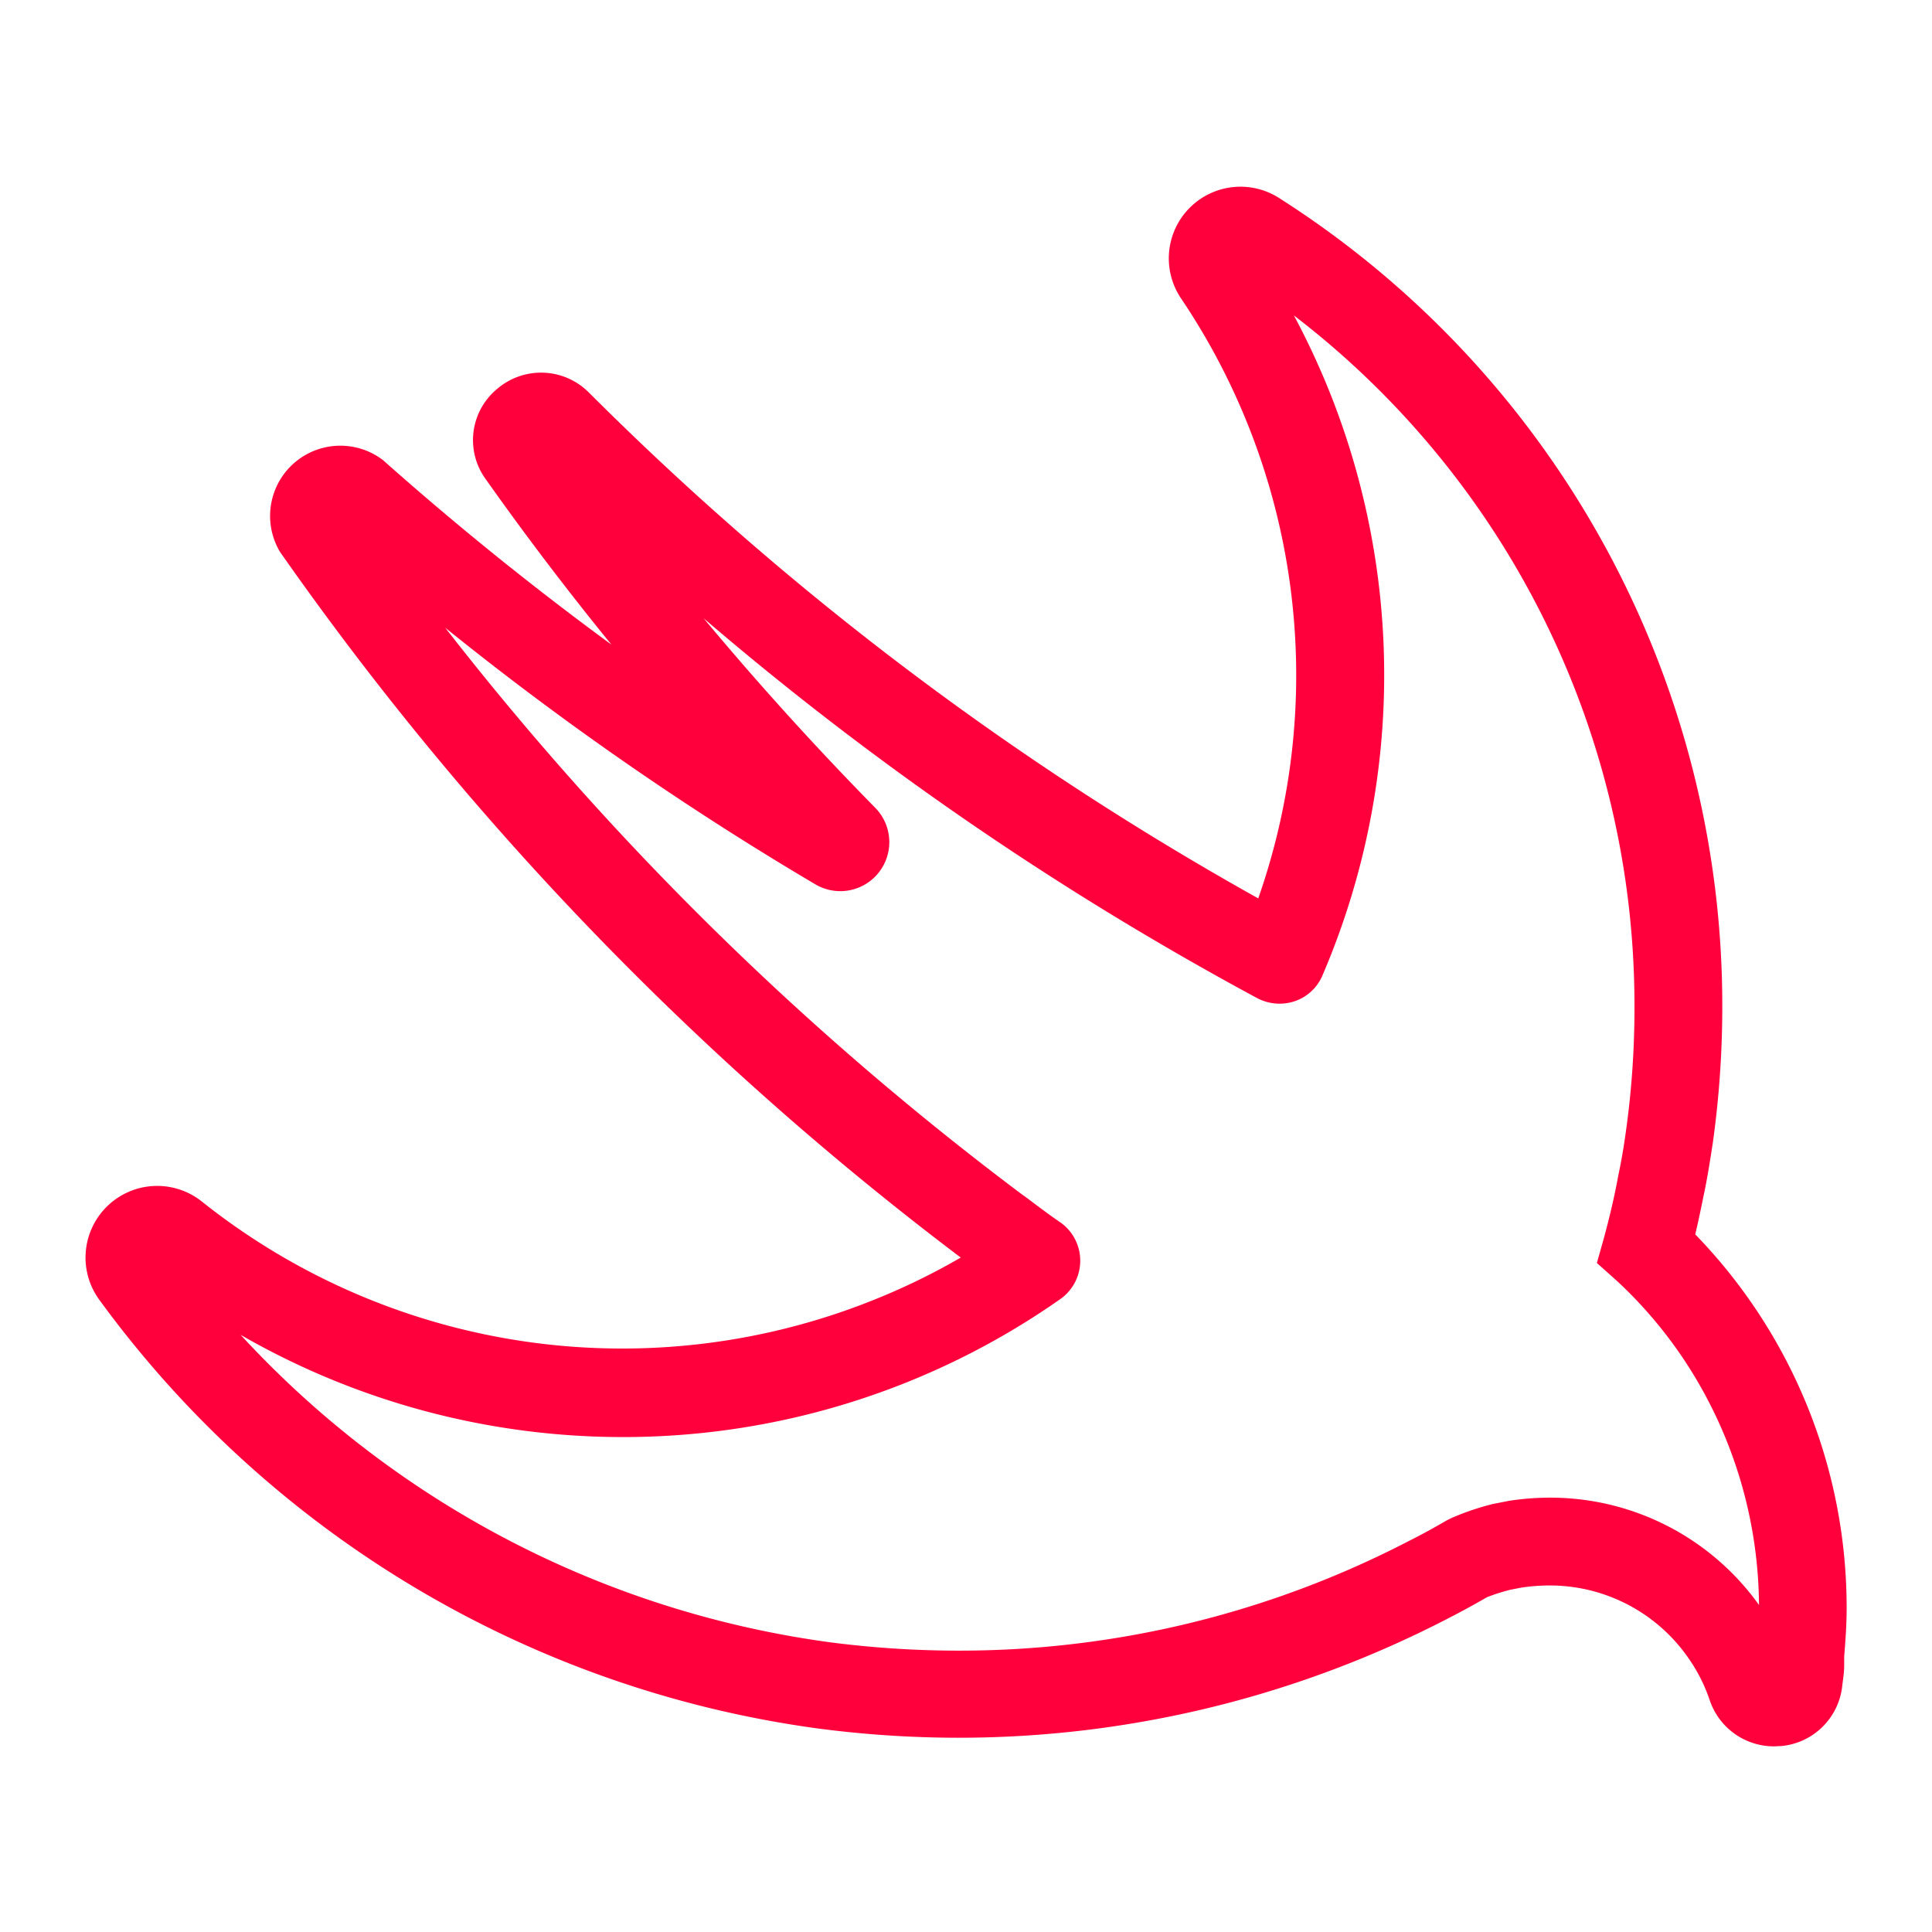 <svg id="Layer_1" data-name="Layer 1" xmlns="http://www.w3.org/2000/svg" viewBox="0 0 110 110"><path d="M101,99.43a3.86,3.86,0,0,1-3.66-2.64,9.34,9.34,0,0,0-1.15-2.3,9.6,9.6,0,0,0-8-4.22,11,11,0,0,0-1.56.12l-.62.12a10.52,10.52,0,0,0-1.35.43c-.76.44-1.48.83-2.22,1.21a60.6,60.6,0,0,1-27.89,6.79,61.61,61.61,0,0,1-8-.53A60.74,60.74,0,0,1,5.65,74a4.08,4.08,0,0,1,5.83-5.6,38.41,38.41,0,0,0,38.71,5.43,37.78,37.78,0,0,0,4.51-2.23A178.77,178.77,0,0,1,15.94,31.42a4,4,0,0,1,5.87-5.22c4.16,3.7,8.51,7.21,13,10.5q-3.74-4.59-7.15-9.41a3.78,3.78,0,0,1,.66-5.16,3.84,3.84,0,0,1,5.21.22,173.54,173.54,0,0,0,38.11,28.8A38.4,38.4,0,0,0,67.25,17a4.08,4.08,0,0,1,5.57-5.73,54.5,54.5,0,0,1,25.24,46.1A55.94,55.94,0,0,1,97.53,65c-.15,1-.31,2-.48,2.82s-.33,1.63-.53,2.46a30.51,30.51,0,0,1,8.62,21.27c0,1-.07,1.88-.14,2.77l0,.51c0,.44-.08.86-.12,1.24a3.85,3.85,0,0,1-3.43,3.34ZM13.7,76a55.77,55.77,0,0,0,33.52,17.5,56.73,56.73,0,0,0,7.39.48,55.51,55.51,0,0,0,25.6-6.24c.74-.37,1.45-.76,2.15-1.17l.28-.14A15,15,0,0,1,85,85.63l.92-.18a15.34,15.34,0,0,1,2.34-.18,14.61,14.61,0,0,1,11.89,6.11A25.57,25.57,0,0,0,96.2,77.91a25,25,0,0,0-4.16-5l-1.12-1,.41-1.46c.32-1.18.6-2.37.81-3.53.17-.79.31-1.61.44-2.56a50.38,50.38,0,0,0,.48-7,49.49,49.49,0,0,0-19.39-39.4,43.36,43.36,0,0,1,1.62,37.59A2.63,2.63,0,0,1,73.73,57a2.73,2.73,0,0,1-2.15-.17A178.38,178.38,0,0,1,40.06,35.2Q44.73,40.8,49.84,46a2.79,2.79,0,0,1-3.4,4.36A176.72,176.72,0,0,1,25.35,35.74,173.4,173.4,0,0,0,58.18,68l.21.15c.66.49,1.32,1,2,1.46a2.67,2.67,0,0,1,0,4.34,43.3,43.3,0,0,1-24.92,7.87A43.59,43.59,0,0,1,13.7,76Zm43.74-2.33,0,0ZM70.71,53.54l0,0ZM74,52.41h0Z" fill="#ff003d"/></svg>